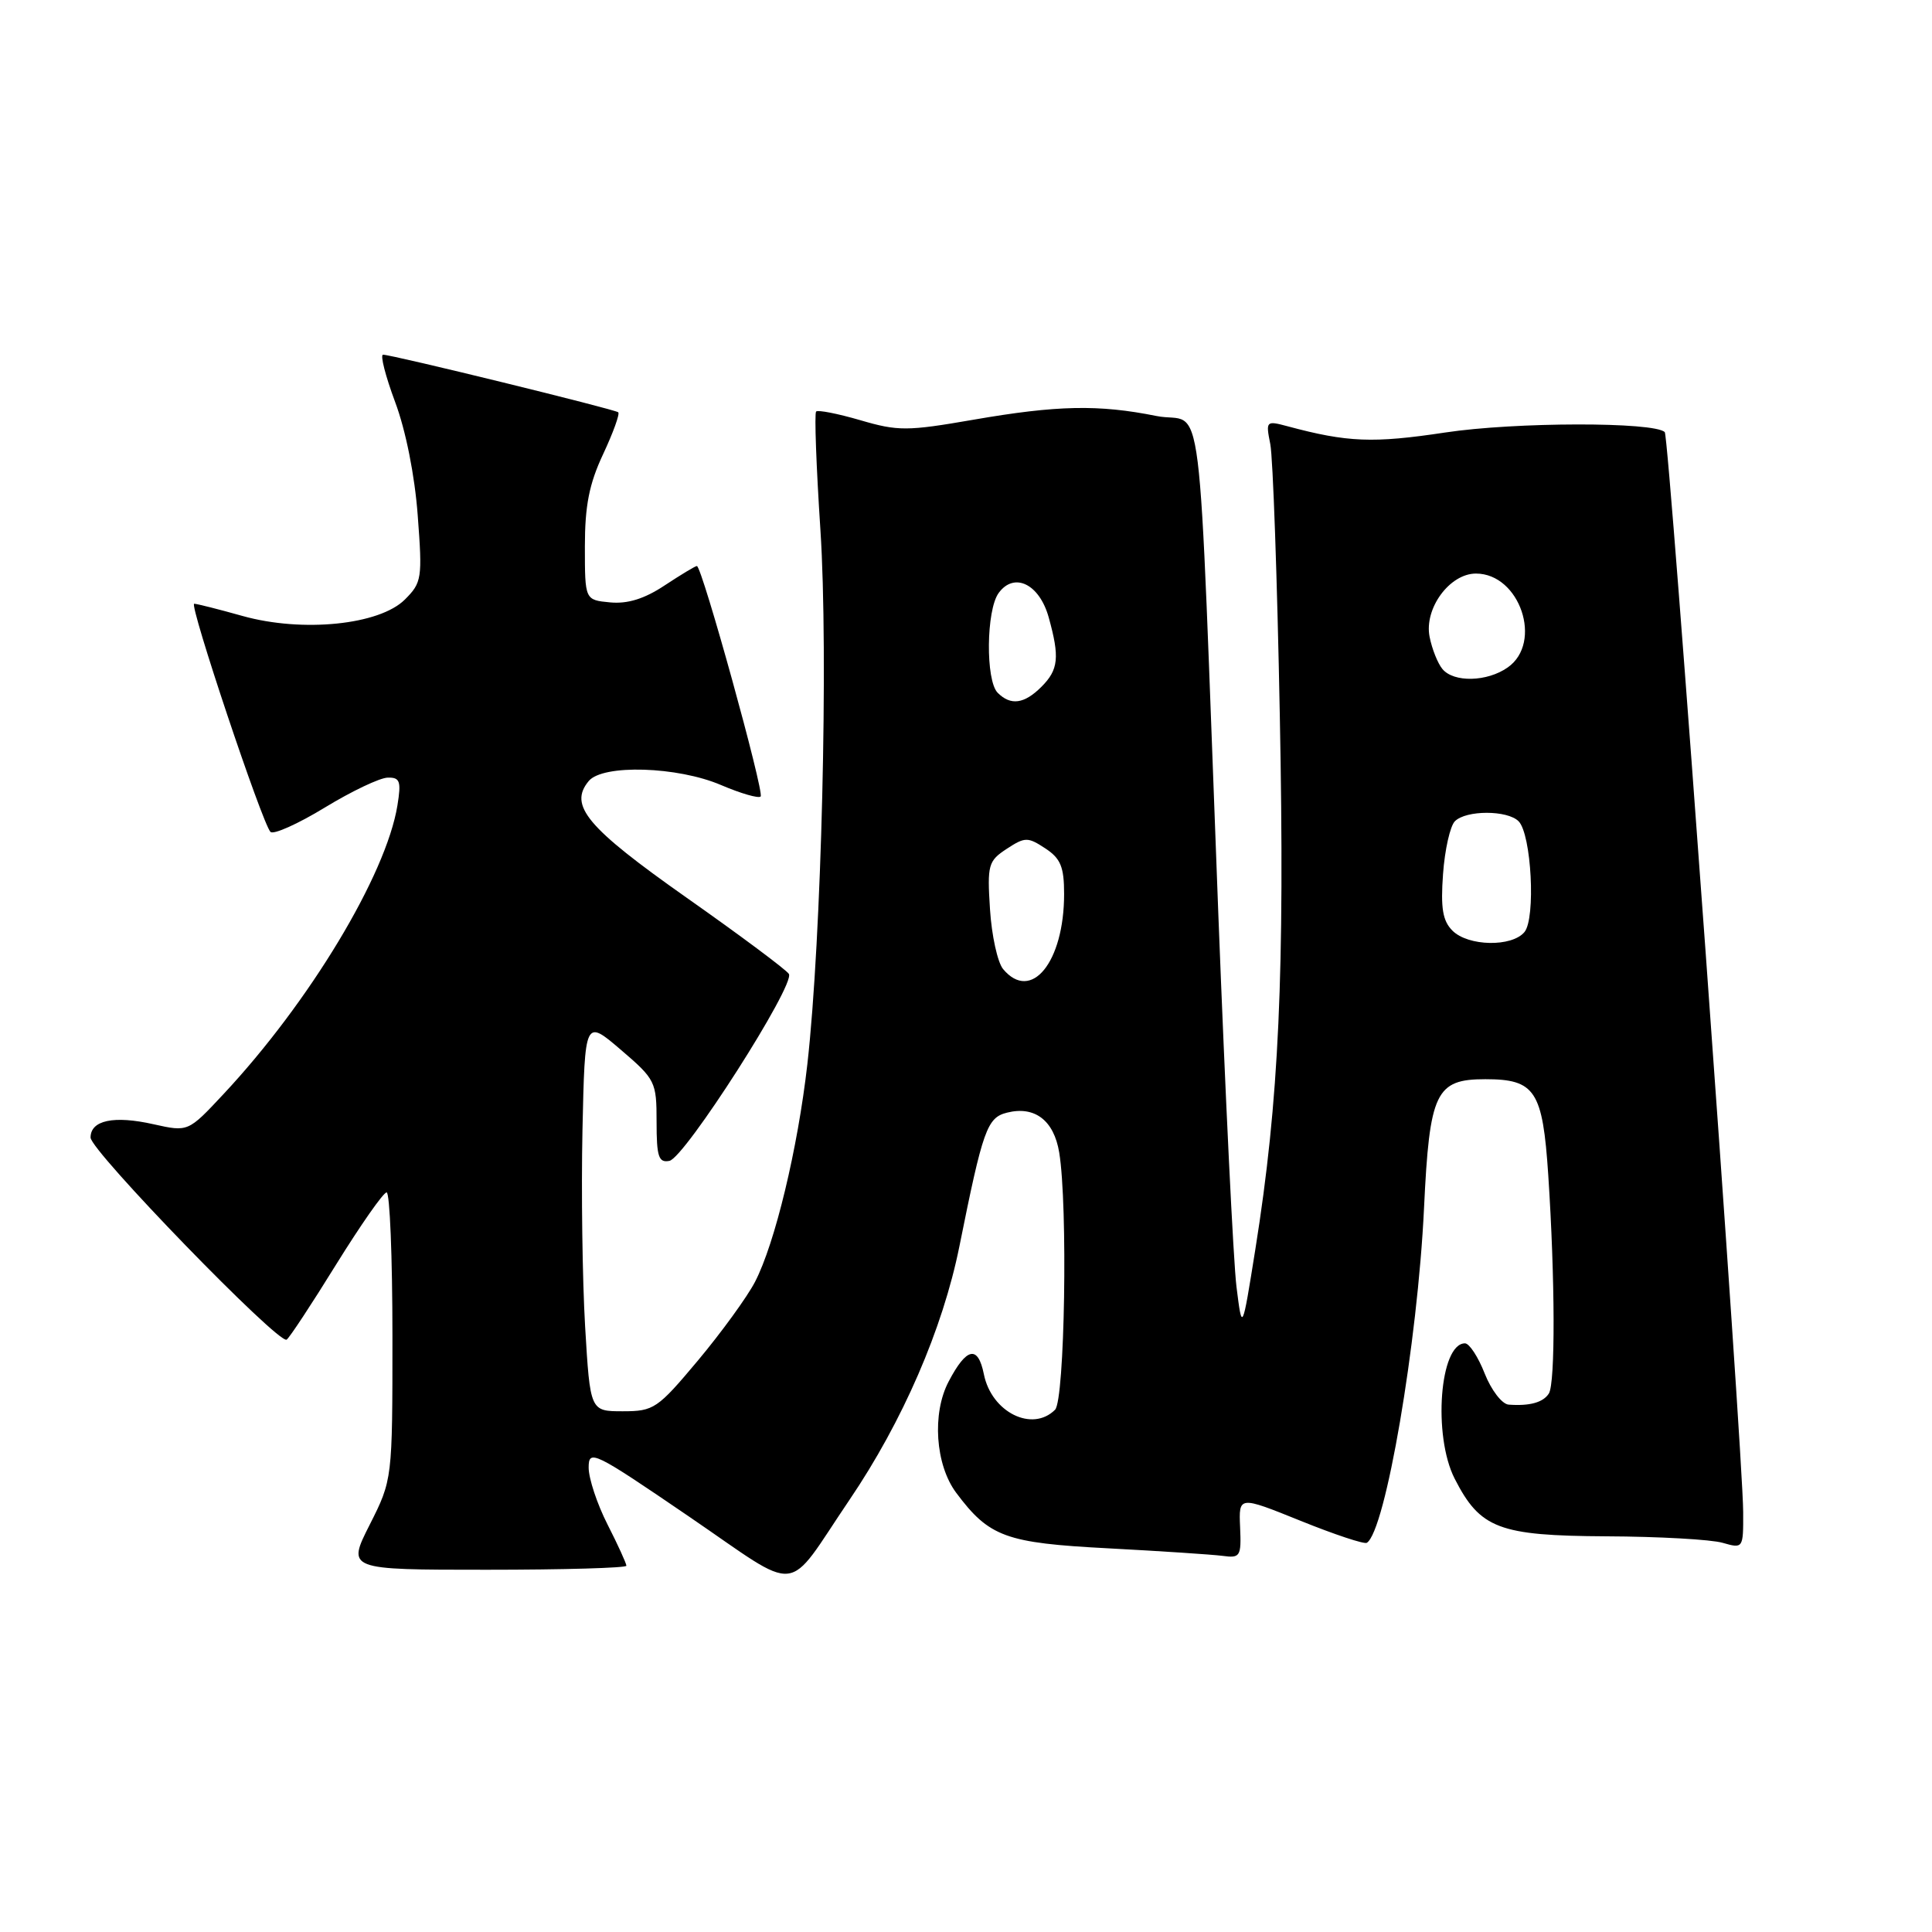 <?xml version="1.0" encoding="UTF-8" standalone="no"?>
<!DOCTYPE svg PUBLIC "-//W3C//DTD SVG 1.1//EN" "http://www.w3.org/Graphics/SVG/1.1/DTD/svg11.dtd" >
<svg xmlns="http://www.w3.org/2000/svg" xmlns:xlink="http://www.w3.org/1999/xlink" version="1.1" viewBox="0 0 256 256">
 <g >
 <path fill="currentColor"
d=" M 112.56 198.74 C 119.61 188.34 124.92 176.08 127.12 165.17 C 130.24 149.64 130.79 148.09 133.44 147.43 C 137.10 146.51 139.65 148.45 140.35 152.71 C 141.51 159.73 141.09 185.51 139.80 186.80 C 136.78 189.82 131.38 187.13 130.37 182.10 C 129.59 178.21 128.08 178.52 125.70 183.06 C 123.47 187.29 123.94 194.10 126.70 197.80 C 131.08 203.66 133.24 204.45 146.82 205.16 C 153.79 205.53 160.62 205.98 162.00 206.16 C 164.34 206.48 164.49 206.24 164.32 202.36 C 164.14 198.21 164.14 198.21 172.32 201.51 C 176.82 203.33 180.77 204.64 181.11 204.43 C 183.57 202.91 187.84 177.96 188.69 160.09 C 189.42 144.72 190.23 143.00 196.81 143.00 C 203.42 143.00 204.41 144.51 205.15 155.67 C 206.06 169.48 206.10 183.29 205.23 184.65 C 204.48 185.83 202.69 186.33 199.90 186.12 C 199.02 186.05 197.60 184.20 196.73 182.00 C 195.87 179.80 194.69 178.00 194.12 178.00 C 190.77 178.00 189.84 190.22 192.75 195.93 C 196.13 202.55 198.60 203.49 212.83 203.57 C 219.80 203.60 226.74 203.99 228.25 204.43 C 230.98 205.21 231.00 205.19 230.98 200.36 C 230.96 192.52 221.18 57.85 220.59 57.26 C 219.22 55.88 200.72 55.91 191.49 57.31 C 181.94 58.75 178.55 58.62 170.60 56.48 C 167.76 55.72 167.71 55.78 168.32 58.85 C 168.67 60.58 169.24 76.74 169.58 94.75 C 170.25 129.04 169.48 145.86 166.34 165.54 C 164.59 176.50 164.59 176.50 163.84 170.50 C 163.43 167.20 162.35 144.93 161.43 121.00 C 158.65 48.19 159.67 56.41 153.23 55.12 C 145.57 53.58 140.09 53.69 128.96 55.62 C 120.20 57.14 118.98 57.14 114.00 55.68 C 111.01 54.81 108.38 54.29 108.14 54.53 C 107.90 54.77 108.16 61.83 108.71 70.23 C 109.78 86.54 108.86 124.34 106.98 141.00 C 105.71 152.19 102.69 164.75 100.04 169.86 C 99.00 171.86 95.60 176.54 92.50 180.25 C 87.12 186.67 86.64 187.00 82.52 187.00 C 78.20 187.00 78.20 187.00 77.53 175.75 C 77.17 169.56 77.01 157.87 77.18 149.77 C 77.50 135.03 77.50 135.03 82.25 139.09 C 86.85 143.03 87.00 143.33 87.00 148.65 C 87.00 153.28 87.27 154.10 88.70 153.82 C 90.73 153.43 105.41 130.47 104.53 129.05 C 104.20 128.51 98.09 123.95 90.95 118.93 C 77.75 109.63 75.32 106.73 78.01 103.49 C 79.87 101.25 89.79 101.55 95.56 104.03 C 98.16 105.14 100.51 105.82 100.79 105.54 C 101.31 105.02 93.01 75.00 92.34 75.00 C 92.13 75.00 90.21 76.16 88.07 77.57 C 85.39 79.35 83.16 80.04 80.84 79.82 C 77.50 79.50 77.50 79.50 77.50 72.41 C 77.50 67.01 78.07 64.11 79.92 60.17 C 81.25 57.33 82.15 54.84 81.92 54.63 C 81.46 54.23 51.96 47.00 50.76 47.00 C 50.35 47.00 51.07 49.81 52.35 53.25 C 53.76 57.00 54.96 63.01 55.35 68.29 C 55.98 76.64 55.90 77.19 53.65 79.44 C 50.28 82.81 40.07 83.84 32.14 81.62 C 28.97 80.73 26.08 80.00 25.73 80.00 C 25.01 80.00 34.74 109.10 35.84 110.23 C 36.23 110.63 39.47 109.18 43.03 107.01 C 46.59 104.84 50.35 103.05 51.38 103.04 C 53.00 103.00 53.18 103.52 52.66 106.73 C 51.16 115.94 41.00 132.81 29.59 145.00 C 24.93 149.99 24.93 149.99 20.35 148.97 C 15.08 147.78 12.00 148.44 12.00 150.73 C 12.00 152.48 36.92 178.17 37.98 177.51 C 38.34 177.29 41.29 172.81 44.54 167.55 C 47.80 162.30 50.80 158.00 51.23 158.00 C 51.65 158.00 52.00 166.56 52.00 177.03 C 52.00 196.06 52.00 196.06 48.99 202.03 C 45.97 208.00 45.97 208.00 64.49 208.00 C 74.67 208.00 83.00 207.76 83.00 207.47 C 83.00 207.17 81.88 204.71 80.50 202.00 C 79.12 199.29 78.00 195.90 78.00 194.47 C 78.00 192.00 78.64 192.32 91.25 200.92 C 106.44 211.28 103.89 211.54 112.56 198.74 Z  M 132.91 128.40 C 132.18 127.51 131.40 123.96 131.18 120.49 C 130.80 114.60 130.95 114.08 133.39 112.48 C 135.82 110.89 136.18 110.89 138.50 112.41 C 140.54 113.75 141.00 114.86 141.00 118.46 C 141.00 127.50 136.63 132.87 132.91 128.40 Z  M 192.46 123.32 C 191.16 122.02 190.88 120.34 191.21 115.81 C 191.44 112.60 192.15 109.45 192.78 108.82 C 194.27 107.33 199.73 107.33 201.22 108.82 C 202.92 110.52 203.51 121.68 202.00 123.50 C 200.33 125.51 194.55 125.40 192.46 123.32 Z  M 132.20 91.80 C 130.58 90.18 130.67 80.83 132.33 78.57 C 134.39 75.75 137.73 77.38 138.96 81.81 C 140.43 87.09 140.26 88.74 138.00 91.00 C 135.72 93.28 133.93 93.53 132.20 91.80 Z  M 191.13 88.65 C 190.51 87.91 189.75 86.00 189.43 84.39 C 188.68 80.64 192.08 76.00 195.57 76.00 C 201.39 76.00 204.48 85.15 199.78 88.44 C 197.05 90.36 192.63 90.46 191.13 88.65 Z "/>
</g>
</svg>